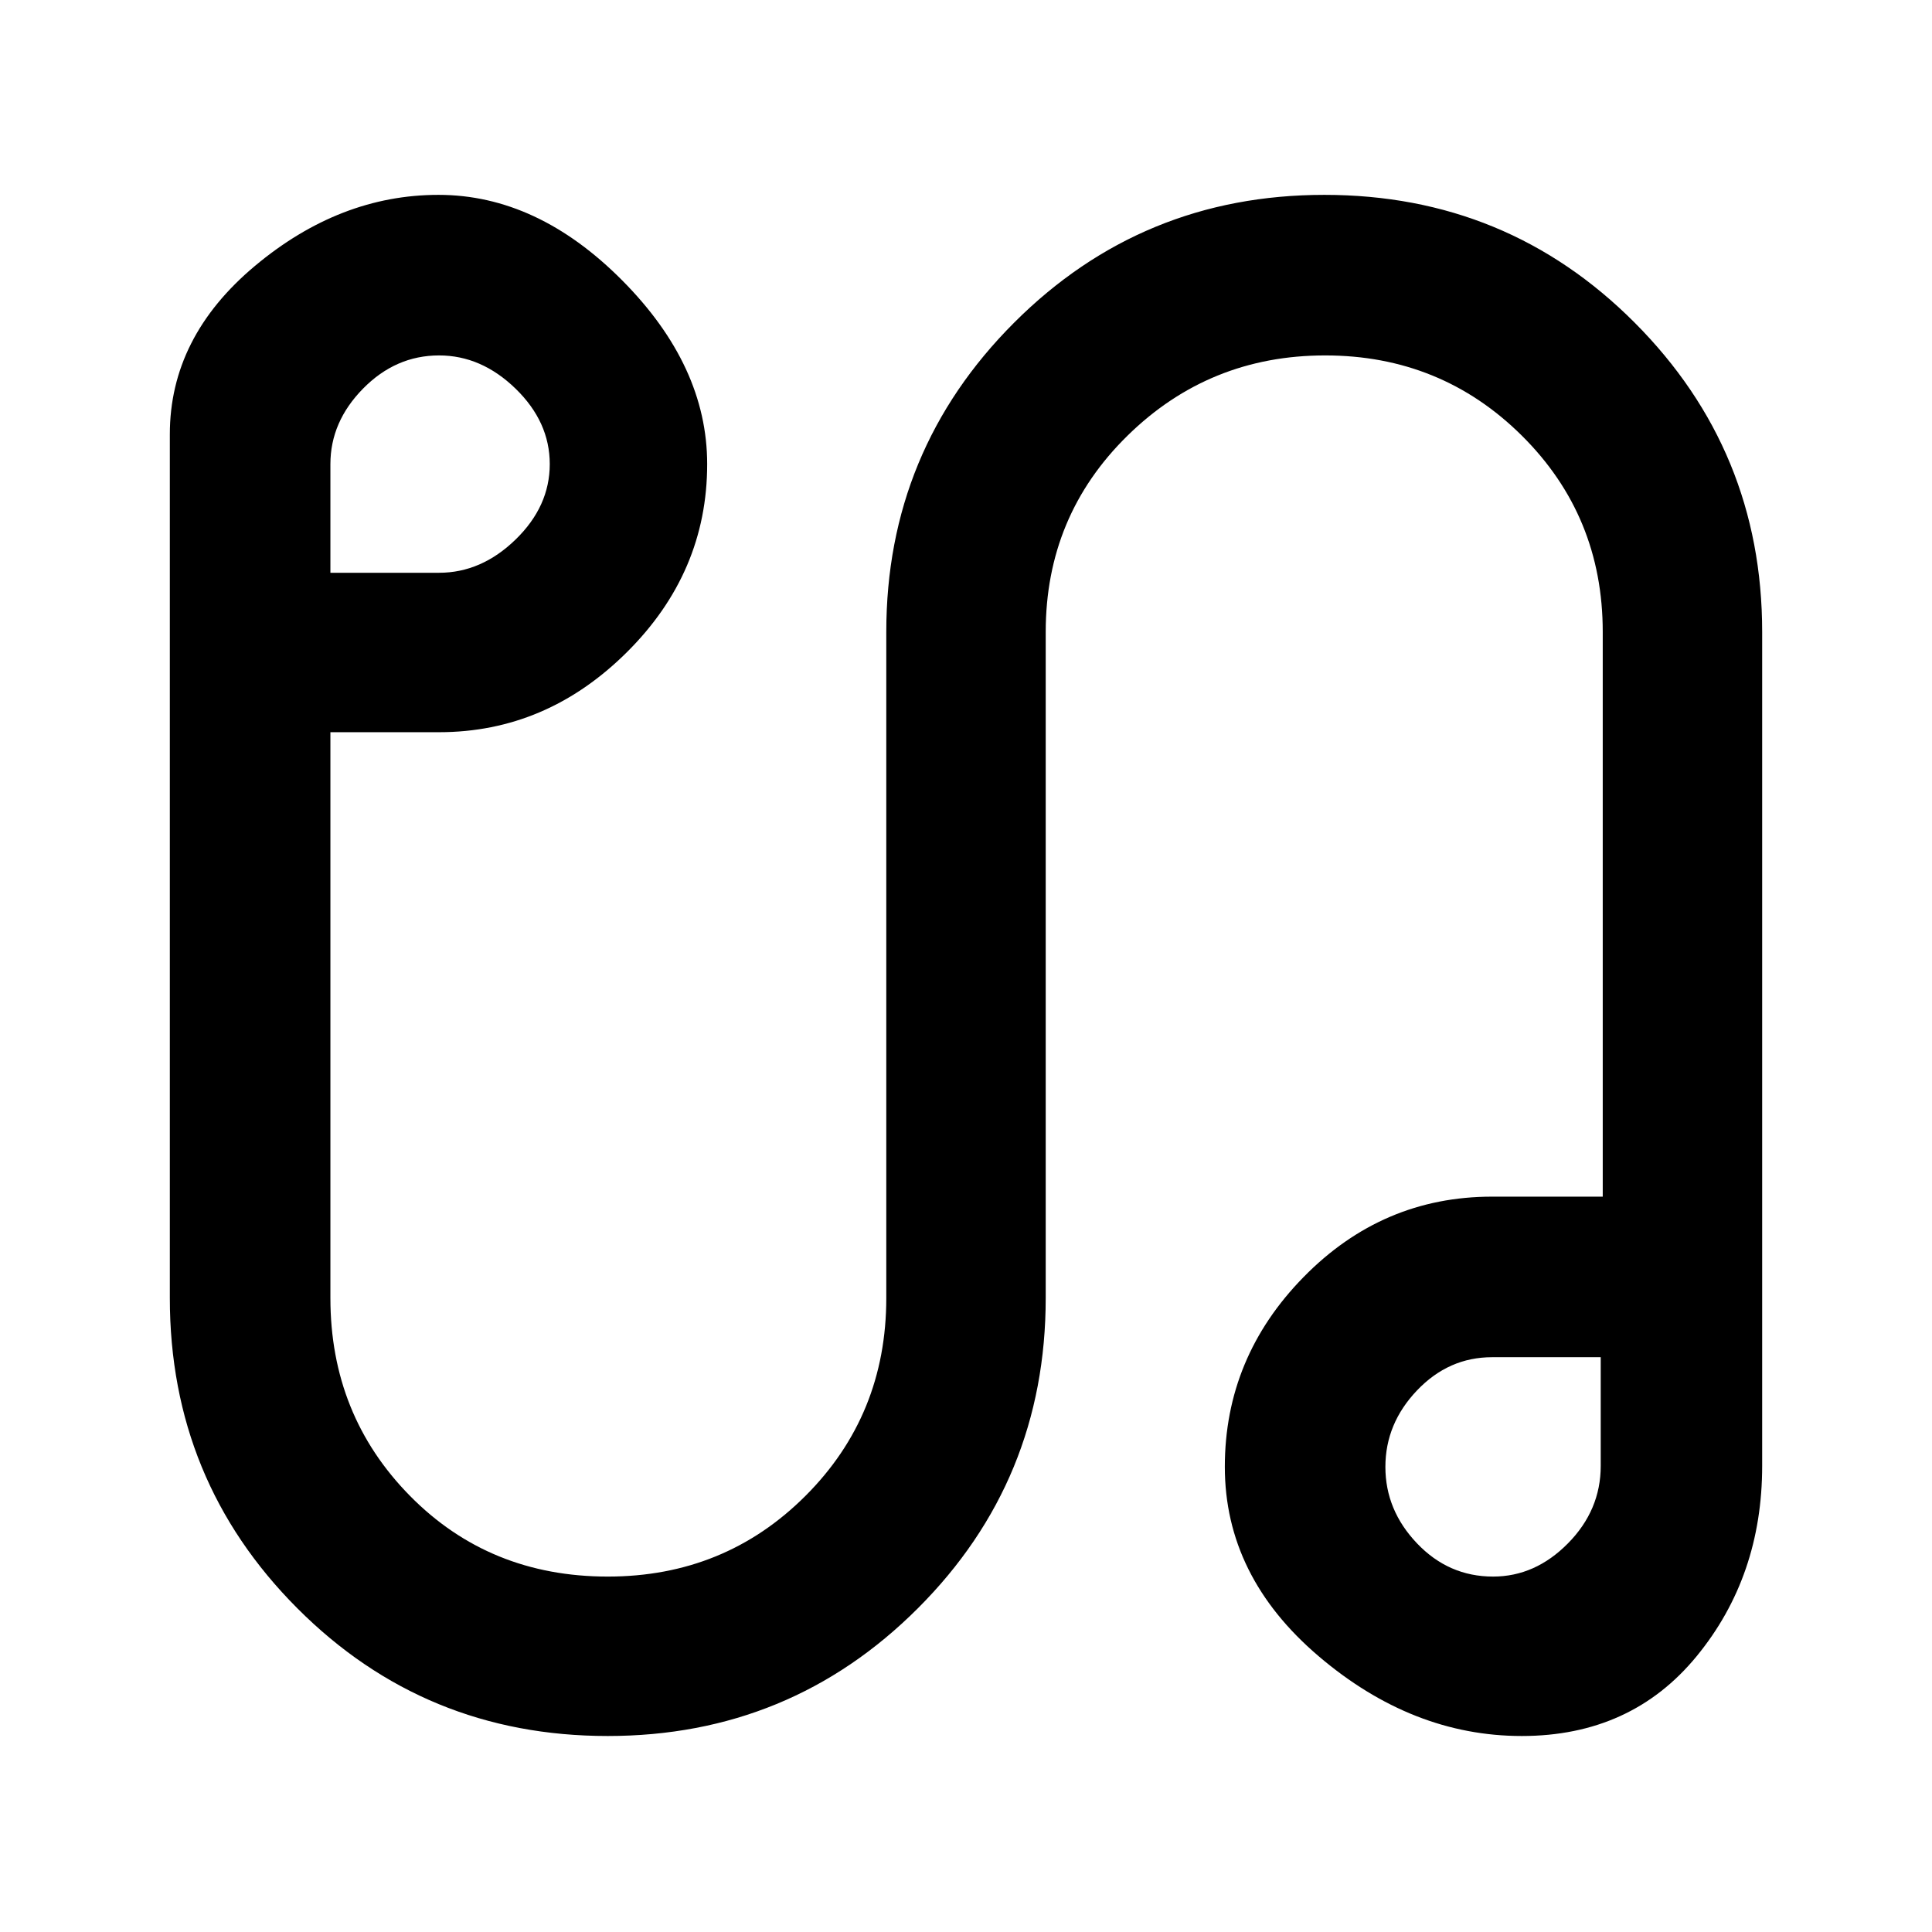 <svg xmlns="http://www.w3.org/2000/svg" width="48" height="48" viewBox="0 96 960 960"><path d="M301.946 958.61q-90.898 0-154.227-63.484Q84.389 831.642 84.389 741V311.782q0-48.217 42.218-83.587 42.218-35.37 91.283-35.37 49.066 0 91.284 42.5 42.217 42.501 42.217 91.284 0 53.856-39.963 93.537-39.963 39.681-93.255 39.681h-54V741q0 58.13 39.518 98.261 39.518 40.13 98.308 40.13 58.131 0 98.261-40.13Q440.391 799.13 440.391 741V410q0-90.119 63.499-153.647 63.5-63.528 154.164-63.528 90.898 0 154.227 63.528 63.33 63.528 63.33 153.647v414.391q0 54.857-32.522 94.538t-86.936 39.681q-54.413 0-100.979-39.692-46.565-39.692-46.565-94.066t39.152-94.309q39.152-39.935 93.631-39.935h55V410q0-57.623-40.171-97.507-40.172-39.884-97.761-39.884-57.59 0-98.22 39.884-40.631 39.884-40.631 97.507v331q0 90.642-63.499 154.126-63.5 63.484-154.164 63.484ZM164.173 380.609h54q21 0 38-16.5t17-37.5q0-21-17-37.5t-38-16.5q-21.565 0-37.783 16.5-16.217 16.5-16.217 37.5v54Zm577.719 498.782q20.935 0 37.217-16.5 16.283-16.5 16.283-38.5v-54h-54q-21.565 0-37.283 16.5-15.717 16.5-15.717 38t15.717 38q15.718 16.5 37.783 16.5Zm-1.5-56ZM220.173 324.609Z"/></svg>